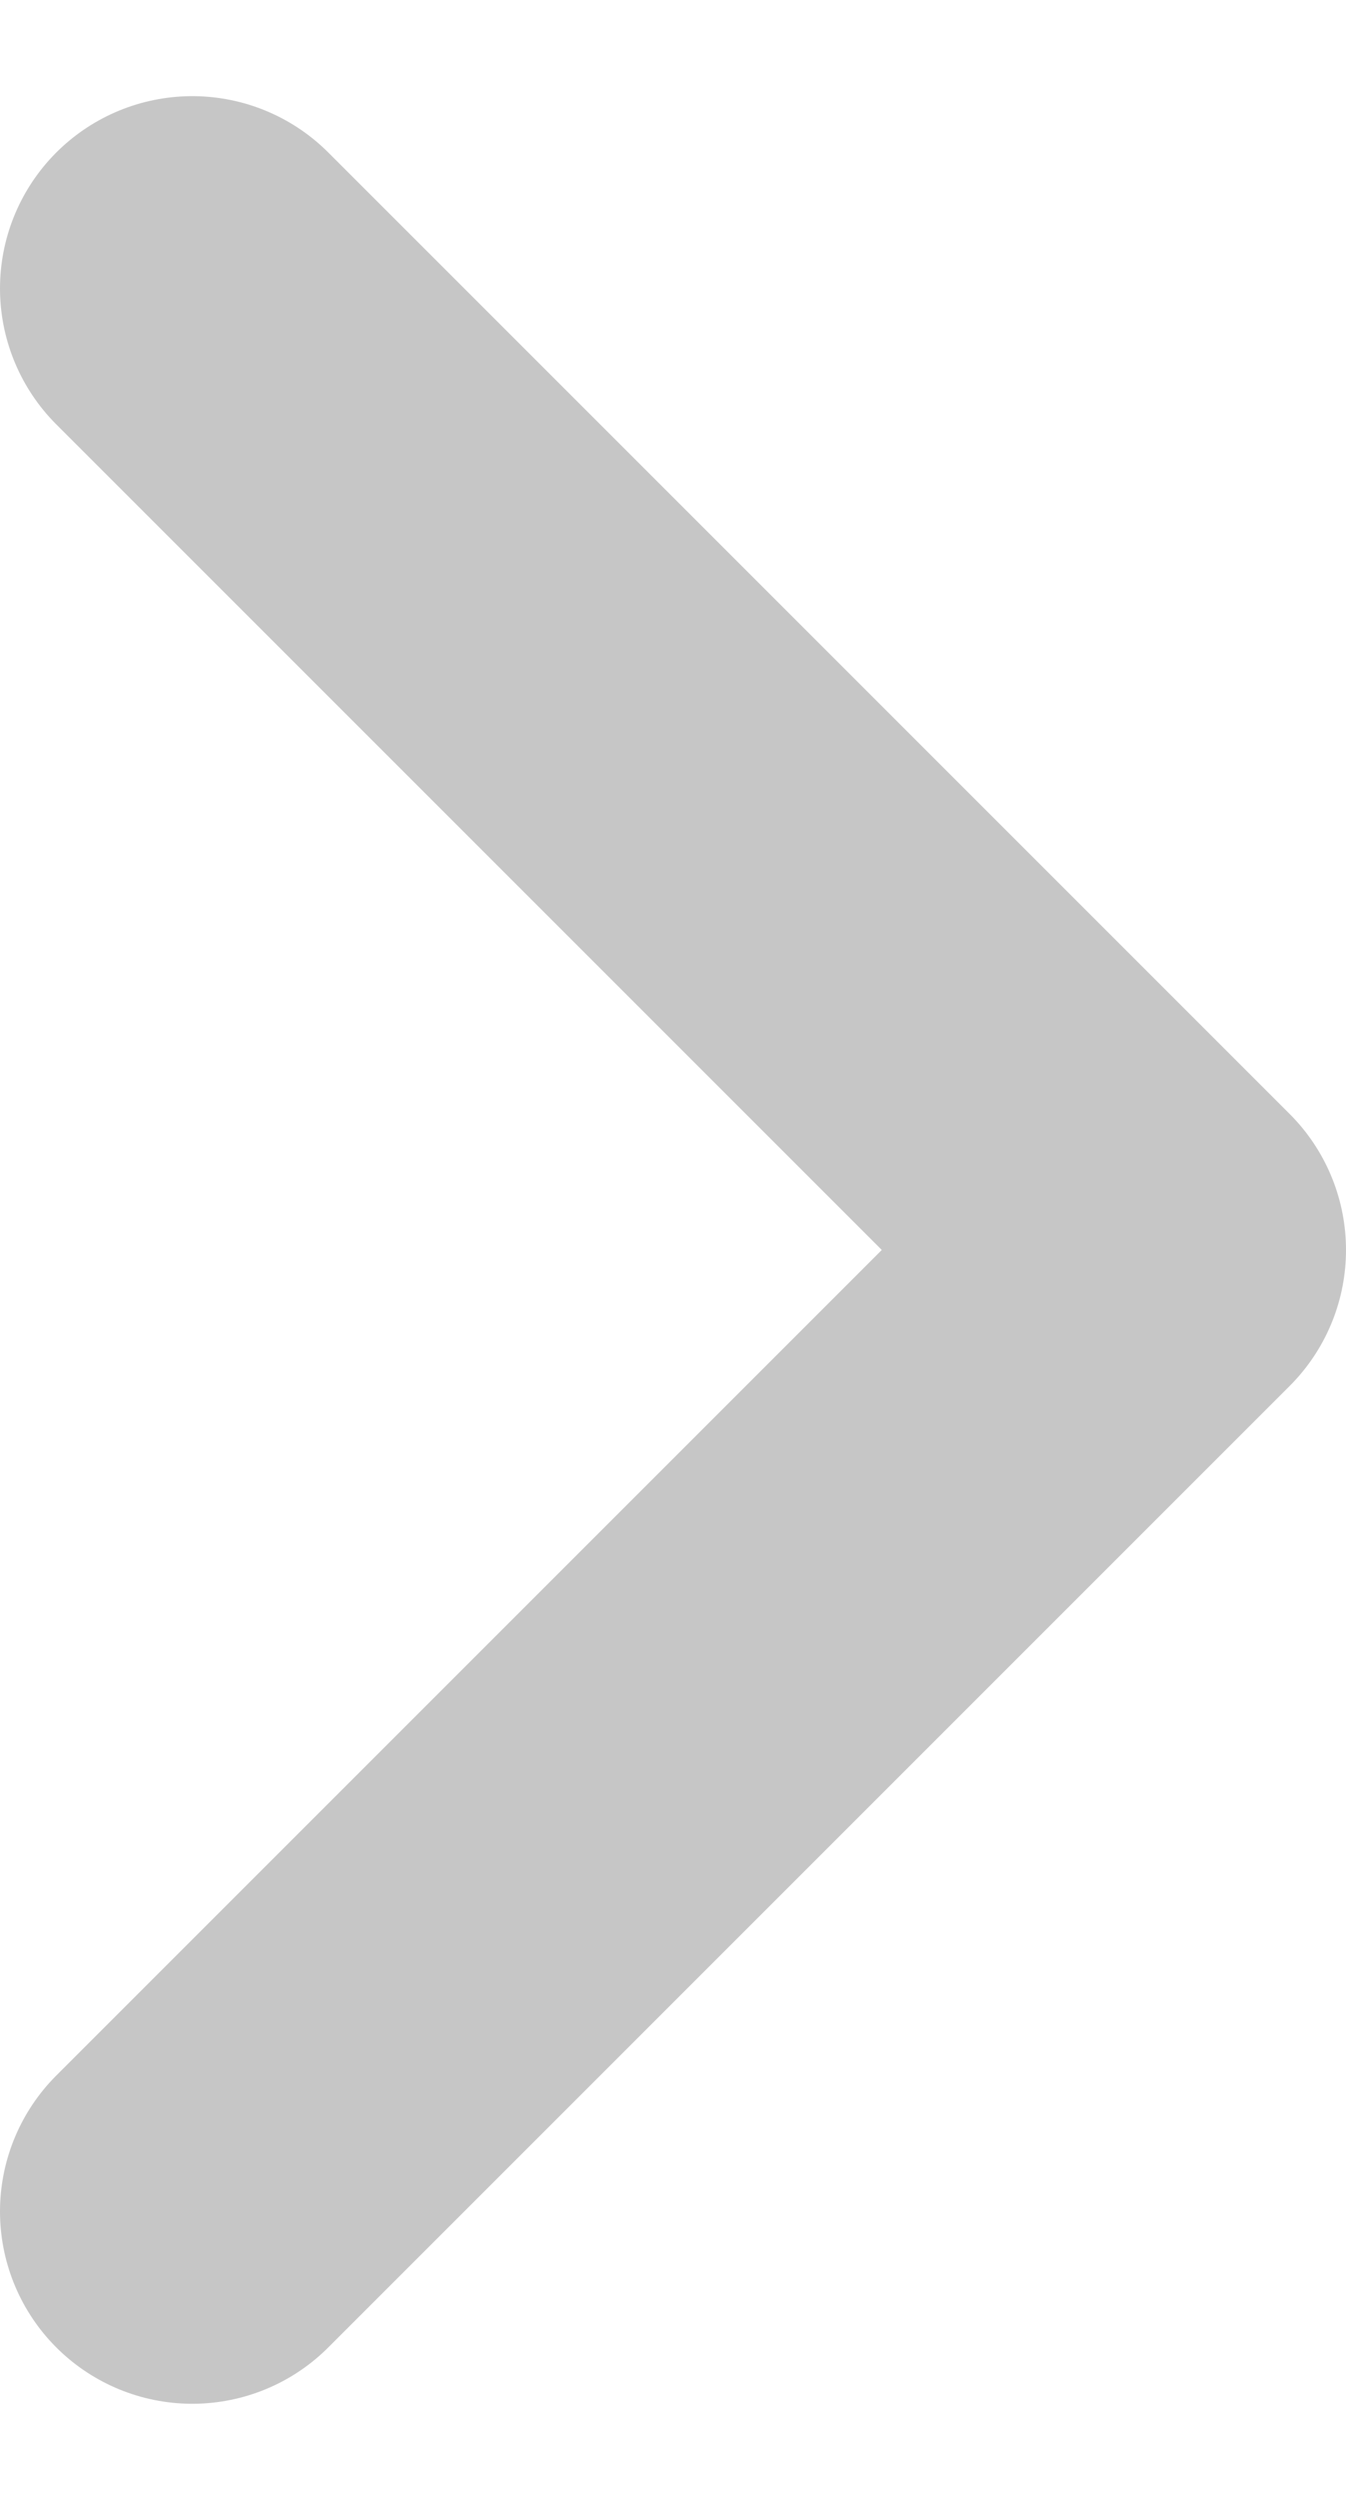 <svg width="7" height="13" viewBox="0 0 7 13" fill="none" xmlns="http://www.w3.org/2000/svg">
<path d="M1 11.5L6 6.5L1 1.5" stroke="#C6C6C6" stroke-width="2" stroke-linecap="round" stroke-linejoin="round"/>
</svg>
